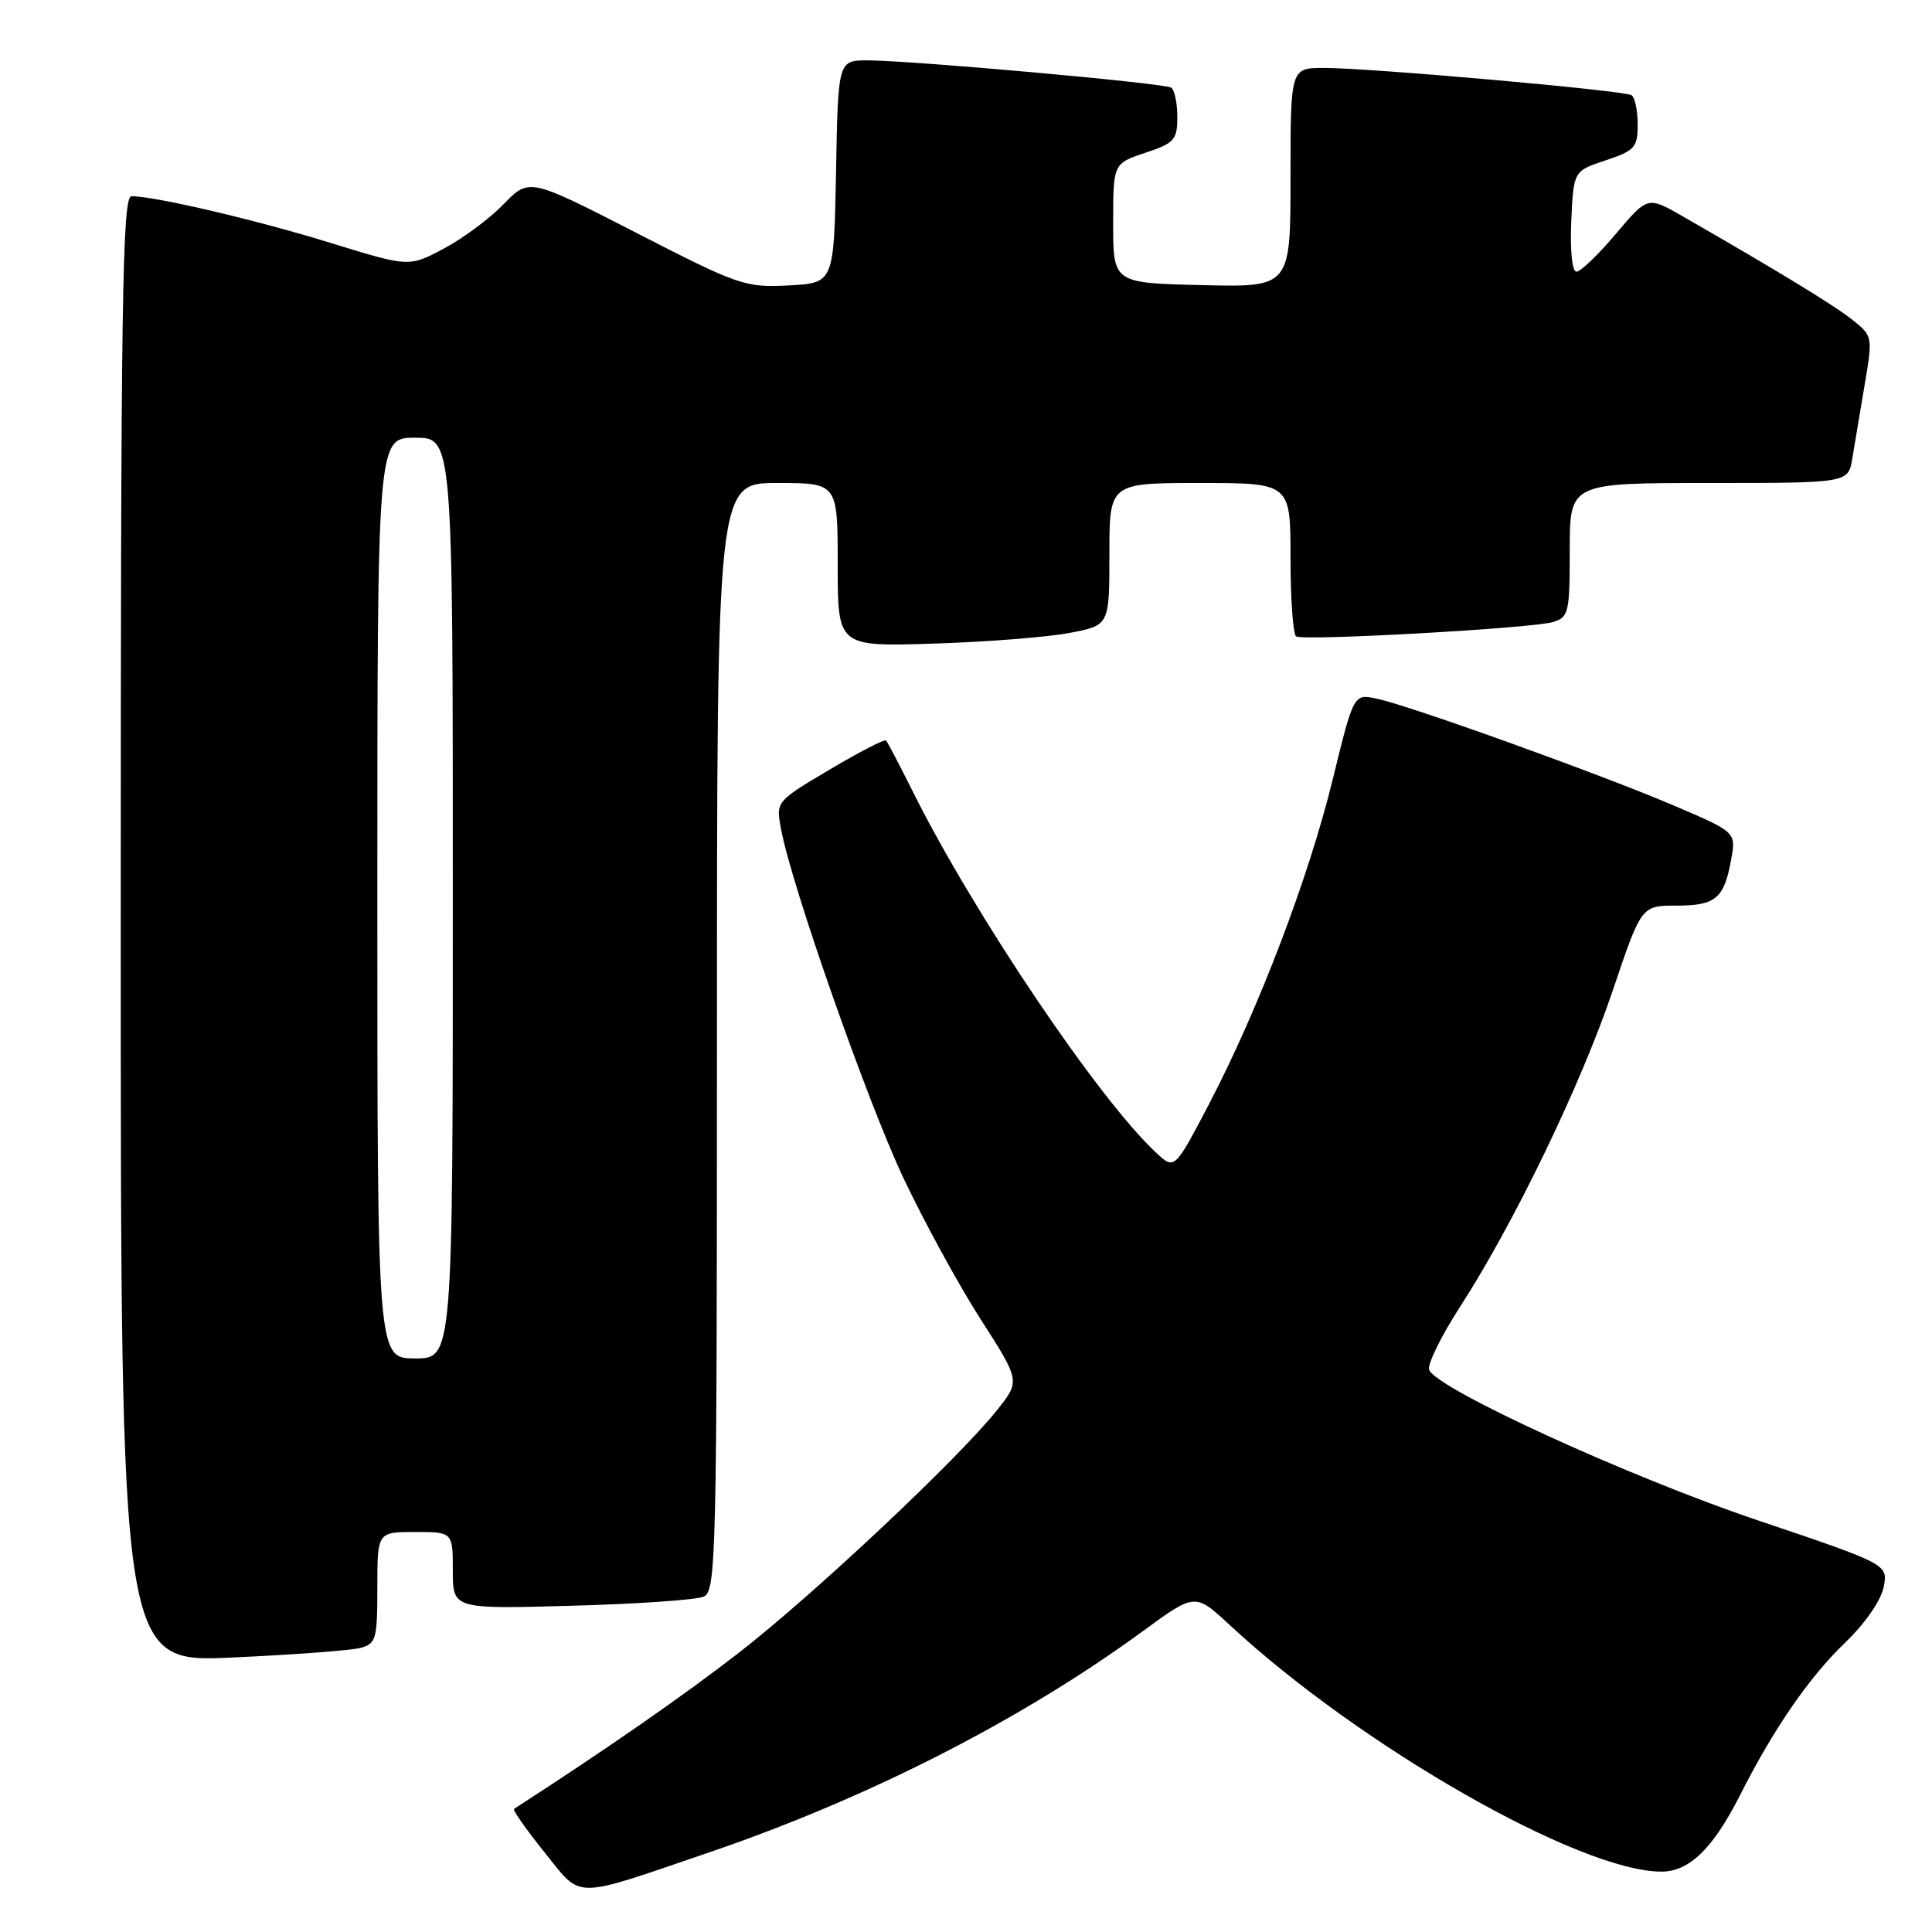 <?xml version="1.0" encoding="UTF-8" standalone="no"?>
<!DOCTYPE svg PUBLIC "-//W3C//DTD SVG 1.1//EN" "http://www.w3.org/Graphics/SVG/1.1/DTD/svg11.dtd" >
<svg xmlns="http://www.w3.org/2000/svg" xmlns:xlink="http://www.w3.org/1999/xlink" version="1.1" viewBox="0 0 256 256">
 <g >
 <path fill="currentColor"
d=" M 94.00 245.44 C 115.03 238.26 135.33 227.91 151.43 216.14 C 158.36 211.07 158.36 211.07 162.93 215.31 C 180.23 231.37 209.33 248.00 220.15 248.00 C 223.83 248.00 226.99 244.93 230.56 237.88 C 235.01 229.07 239.72 222.24 244.48 217.67 C 247.10 215.16 249.23 212.09 249.59 210.32 C 250.19 207.28 250.19 207.28 232.85 201.43 C 215.84 195.69 190.32 184.01 189.37 181.51 C 189.10 180.82 190.94 177.07 193.45 173.18 C 200.58 162.16 209.47 143.76 213.67 131.33 C 217.49 120.00 217.49 120.00 222.12 120.00 C 227.34 120.00 228.46 119.06 229.39 113.88 C 230.04 110.26 230.04 110.26 221.77 106.73 C 212.10 102.60 186.88 93.52 182.43 92.58 C 179.37 91.92 179.37 91.92 176.61 103.21 C 173.43 116.24 166.79 133.67 160.22 146.26 C 155.64 155.01 155.64 155.01 153.21 152.76 C 145.62 145.71 129.13 121.25 121.01 105.00 C 119.22 101.42 117.61 98.33 117.41 98.12 C 117.22 97.91 113.86 99.64 109.94 101.97 C 102.81 106.20 102.81 106.20 103.49 109.85 C 104.87 117.31 114.88 145.85 119.69 156.05 C 122.43 161.85 127.04 170.29 129.93 174.79 C 135.18 182.98 135.18 182.98 132.17 186.78 C 127.11 193.17 107.82 211.30 97.90 219.00 C 90.46 224.76 80.43 231.73 68.11 239.69 C 67.90 239.83 69.70 242.39 72.11 245.39 C 77.21 251.72 75.58 251.72 94.00 245.44 Z  M 47.75 218.36 C 49.83 217.81 50.00 217.20 50.00 210.38 C 50.00 203.00 50.00 203.00 55.00 203.00 C 60.00 203.00 60.00 203.00 60.00 208.10 C 60.00 213.21 60.00 213.21 75.75 212.77 C 84.41 212.54 92.29 211.99 93.25 211.56 C 94.89 210.83 95.00 206.33 95.00 137.39 C 95.00 64.00 95.00 64.00 103.00 64.00 C 111.00 64.00 111.00 64.00 111.00 74.85 C 111.00 85.69 111.00 85.69 123.75 85.28 C 130.76 85.06 138.86 84.42 141.75 83.86 C 147.00 82.86 147.00 82.86 147.00 73.43 C 147.00 64.00 147.00 64.00 159.00 64.00 C 171.00 64.00 171.00 64.00 171.00 73.94 C 171.00 79.41 171.34 84.08 171.75 84.33 C 172.78 84.94 202.95 83.26 205.75 82.43 C 207.86 81.81 208.00 81.23 208.00 72.88 C 208.00 64.00 208.00 64.00 226.45 64.00 C 244.91 64.00 244.91 64.00 245.44 60.75 C 245.74 58.96 246.47 54.59 247.07 51.02 C 248.16 44.62 248.14 44.52 245.48 42.40 C 243.05 40.46 235.67 35.96 222.91 28.63 C 218.32 26.00 218.32 26.00 214.10 31.00 C 211.78 33.75 209.44 36.00 208.89 36.00 C 208.32 36.00 208.03 33.25 208.20 29.33 C 208.50 22.66 208.50 22.66 212.75 21.25 C 216.63 19.96 217.00 19.54 217.00 16.48 C 217.00 14.63 216.63 12.89 216.18 12.61 C 215.16 11.98 181.52 9.00 175.45 9.00 C 171.00 9.00 171.00 9.00 171.00 23.53 C 171.00 38.06 171.00 38.06 159.25 37.78 C 147.50 37.50 147.50 37.50 147.50 29.58 C 147.50 21.67 147.50 21.67 151.75 20.25 C 155.62 18.96 156.00 18.54 156.00 15.48 C 156.00 13.63 155.63 11.89 155.18 11.61 C 154.21 11.01 120.66 8.00 114.98 8.00 C 111.05 8.00 111.05 8.00 110.78 22.75 C 110.50 37.50 110.50 37.50 104.50 37.82 C 98.75 38.12 97.90 37.83 84.31 30.85 C 70.12 23.57 70.12 23.57 66.74 27.05 C 64.88 28.97 61.30 31.63 58.77 32.96 C 54.19 35.39 54.19 35.39 43.85 32.20 C 34.03 29.16 20.55 26.00 17.43 26.00 C 16.20 26.00 16.00 39.43 16.00 123.15 C 16.00 220.31 16.00 220.31 30.75 219.63 C 38.86 219.26 46.51 218.69 47.75 218.36 Z  M 50.00 119.00 C 50.00 58.00 50.00 58.00 55.00 58.00 C 60.00 58.00 60.00 58.00 60.00 119.00 C 60.00 180.00 60.00 180.00 55.00 180.00 C 50.00 180.00 50.00 180.00 50.00 119.00 Z "/>
</g>
</svg>